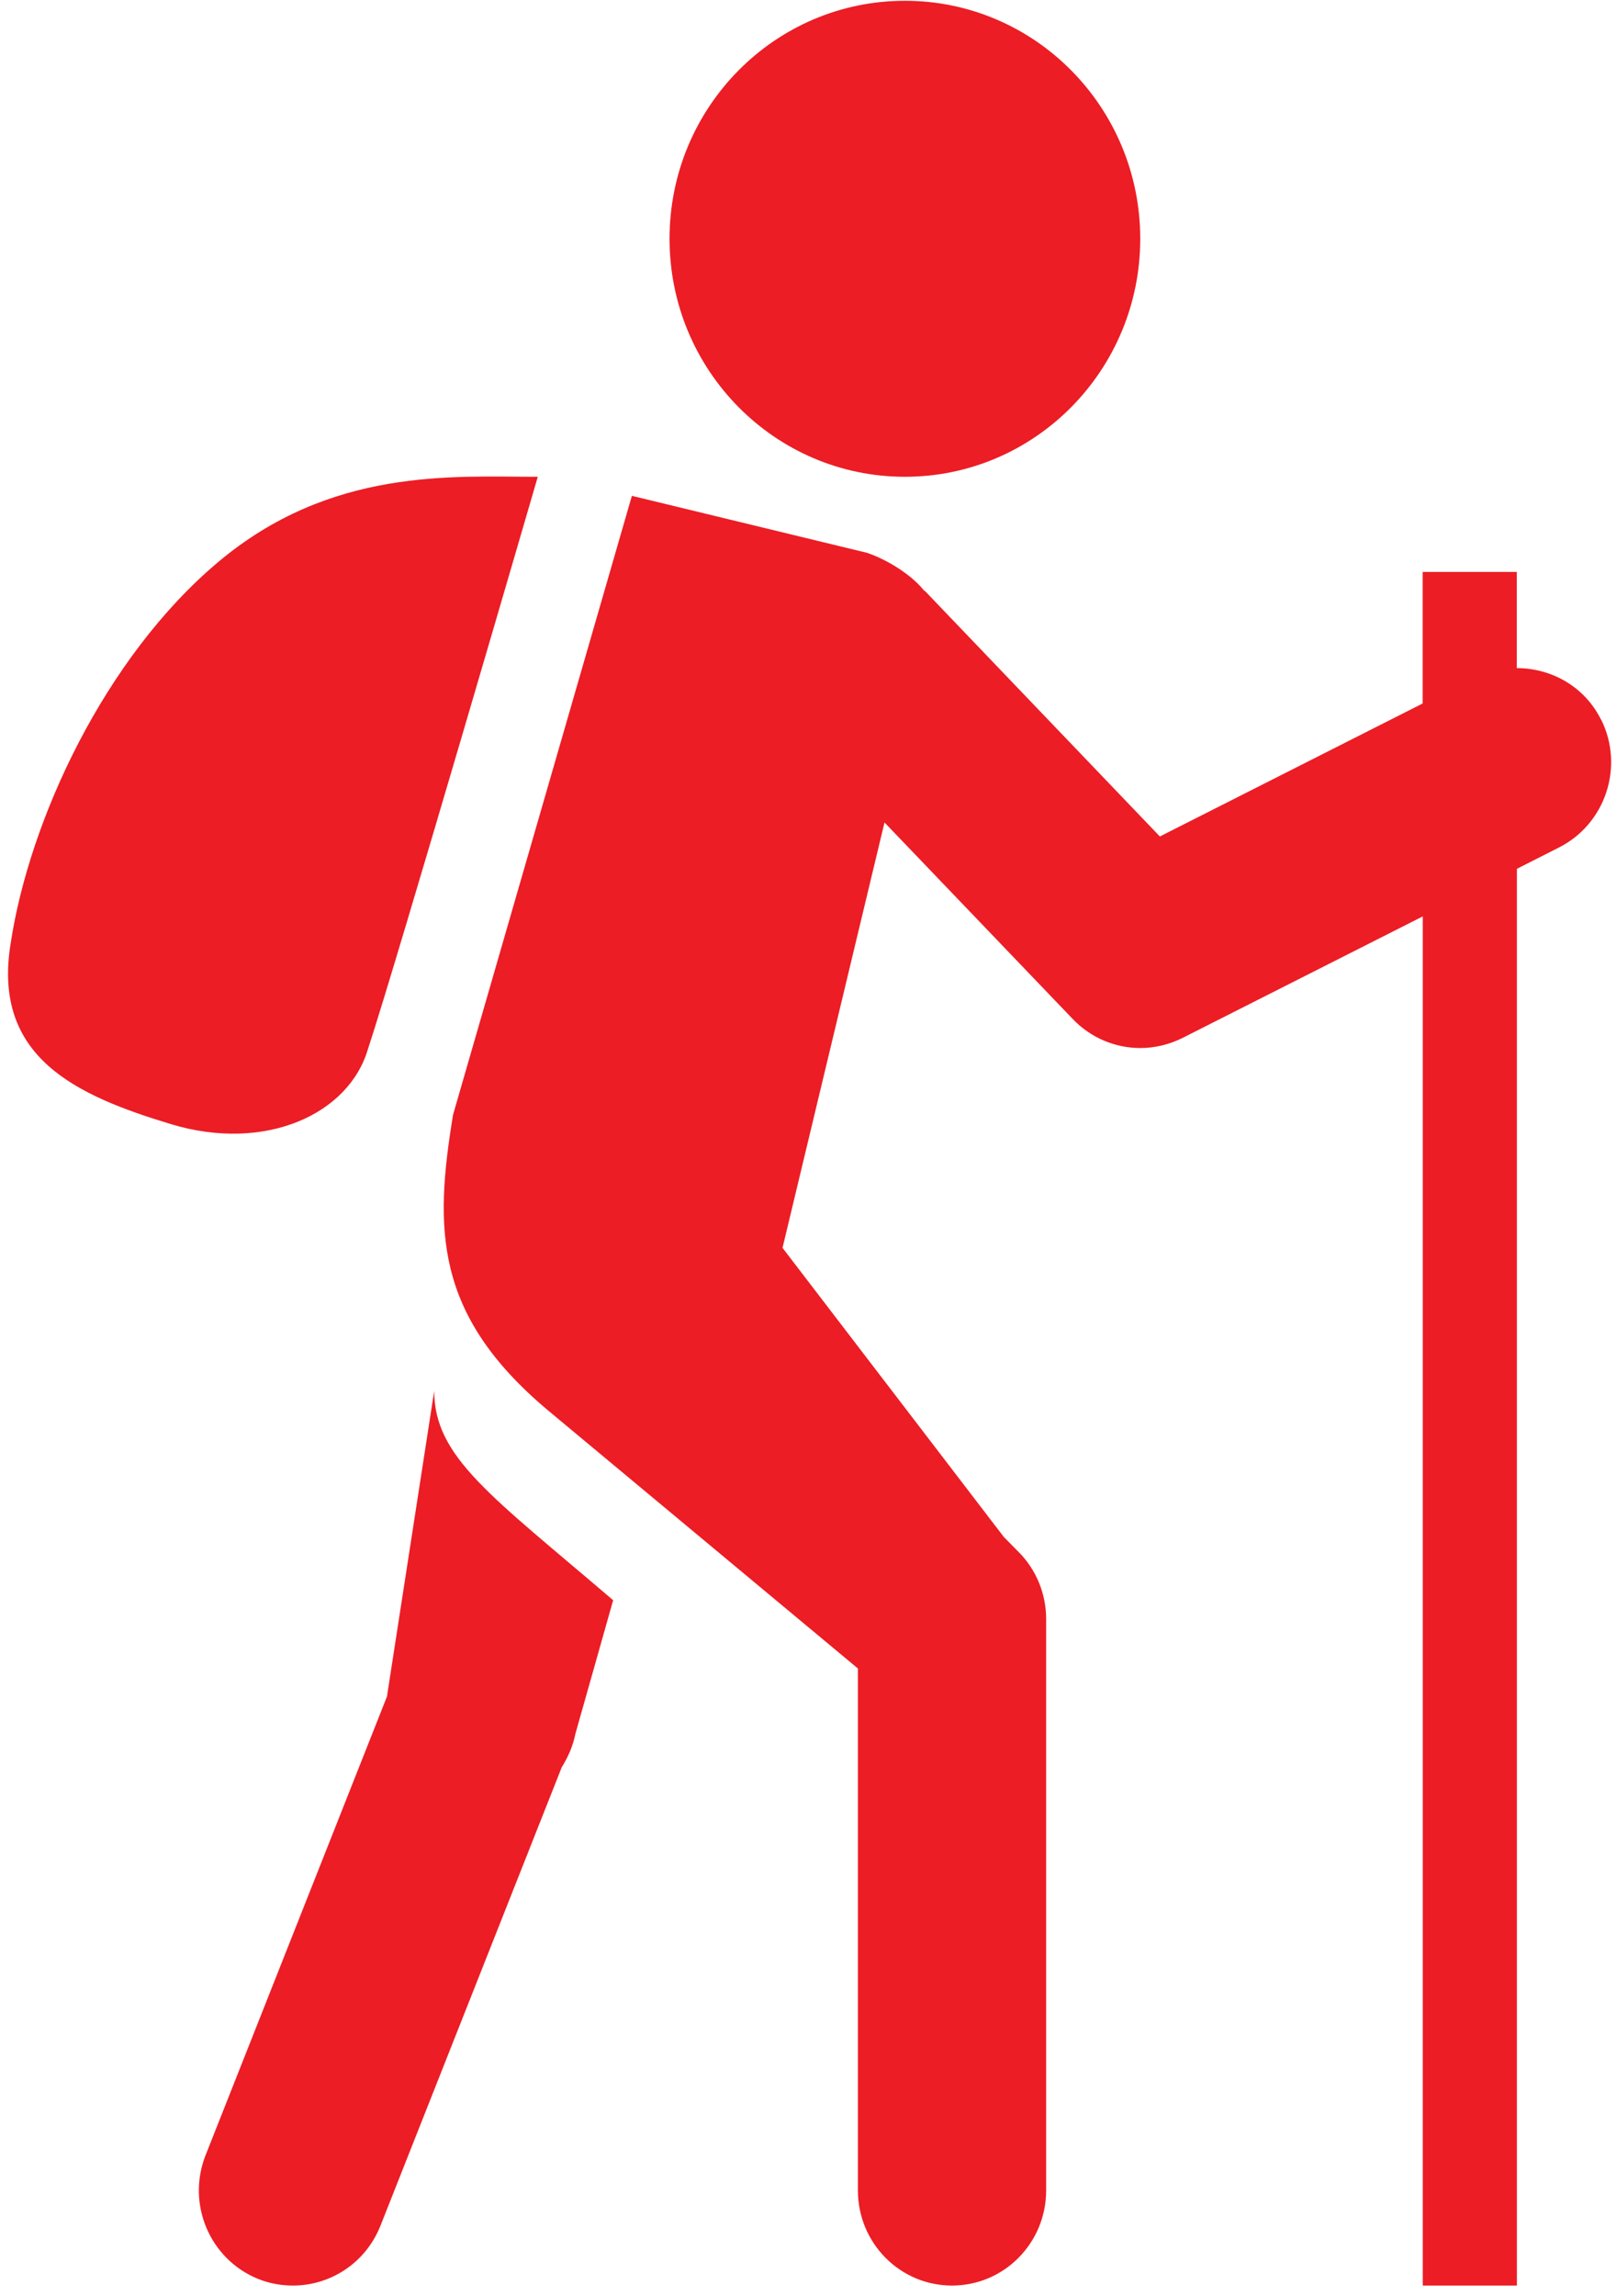 <svg width="31" height="44" viewBox="0 0 31 44" xmlns="http://www.w3.org/2000/svg" xmlns:sketch="http://www.bohemiancoding.com/sketch/ns"><title>Fill 3</title><desc>Created with Sketch.</desc><path d="M12.836 4.575c0-2.519 2.02-4.56 4.512-4.56 2.492 0 4.512 2.042 4.512 4.56 0 2.519-2.02 4.561-4.512 4.561-2.492 0-4.512-2.043-4.512-4.561zm-5.775 15.506c.542-1.642 3.249-10.945 3.249-10.945-1.623 0-3.969-.185-6.135 1.64-2.165 1.824-3.61 4.927-3.97 7.296-.362 2.192 1.263 2.921 3.068 3.467 1.802.548 3.428-.181 3.787-1.458zm23.634-6.289c-.315-.638-.954-.989-1.616-.99v-1.843h-1.805v2.521l-5.038 2.548-4.494-4.694-.031-.023c-.259-.321-.736-.599-1.085-.717l-4.512-1.093-3.428 11.858c-.361 2.189-.361 3.829 1.805 5.654l5.956 4.958v10c0 1.009.806 1.824 1.804 1.824.999 0 1.805-.815 1.805-1.824v-10.945c0-.484-.188-.947-.529-1.289l-.283-.287-4.242-5.539 1.955-8.151 3.607 3.764c.349.366.82.558 1.297.558.275 0 .551-.065.807-.192l4.608-2.33v26.235h1.805v-27.147l.807-.409c.89-.45 1.255-1.545.81-2.447zm-22.37 12.855l-.903 5.838v.015l-3.479 8.793c-.372.937.078 1.999 1.004 2.374.219.089.447.128.671.128.715 0 1.392-.431 1.676-1.147l3.476-8.786c.118-.189.214-.4.263-.646l.722-2.553c-2.347-2.008-3.431-2.739-3.431-4.016z" sketch:type="MSShapeGroup" fill="#EC1D25"/></svg>
